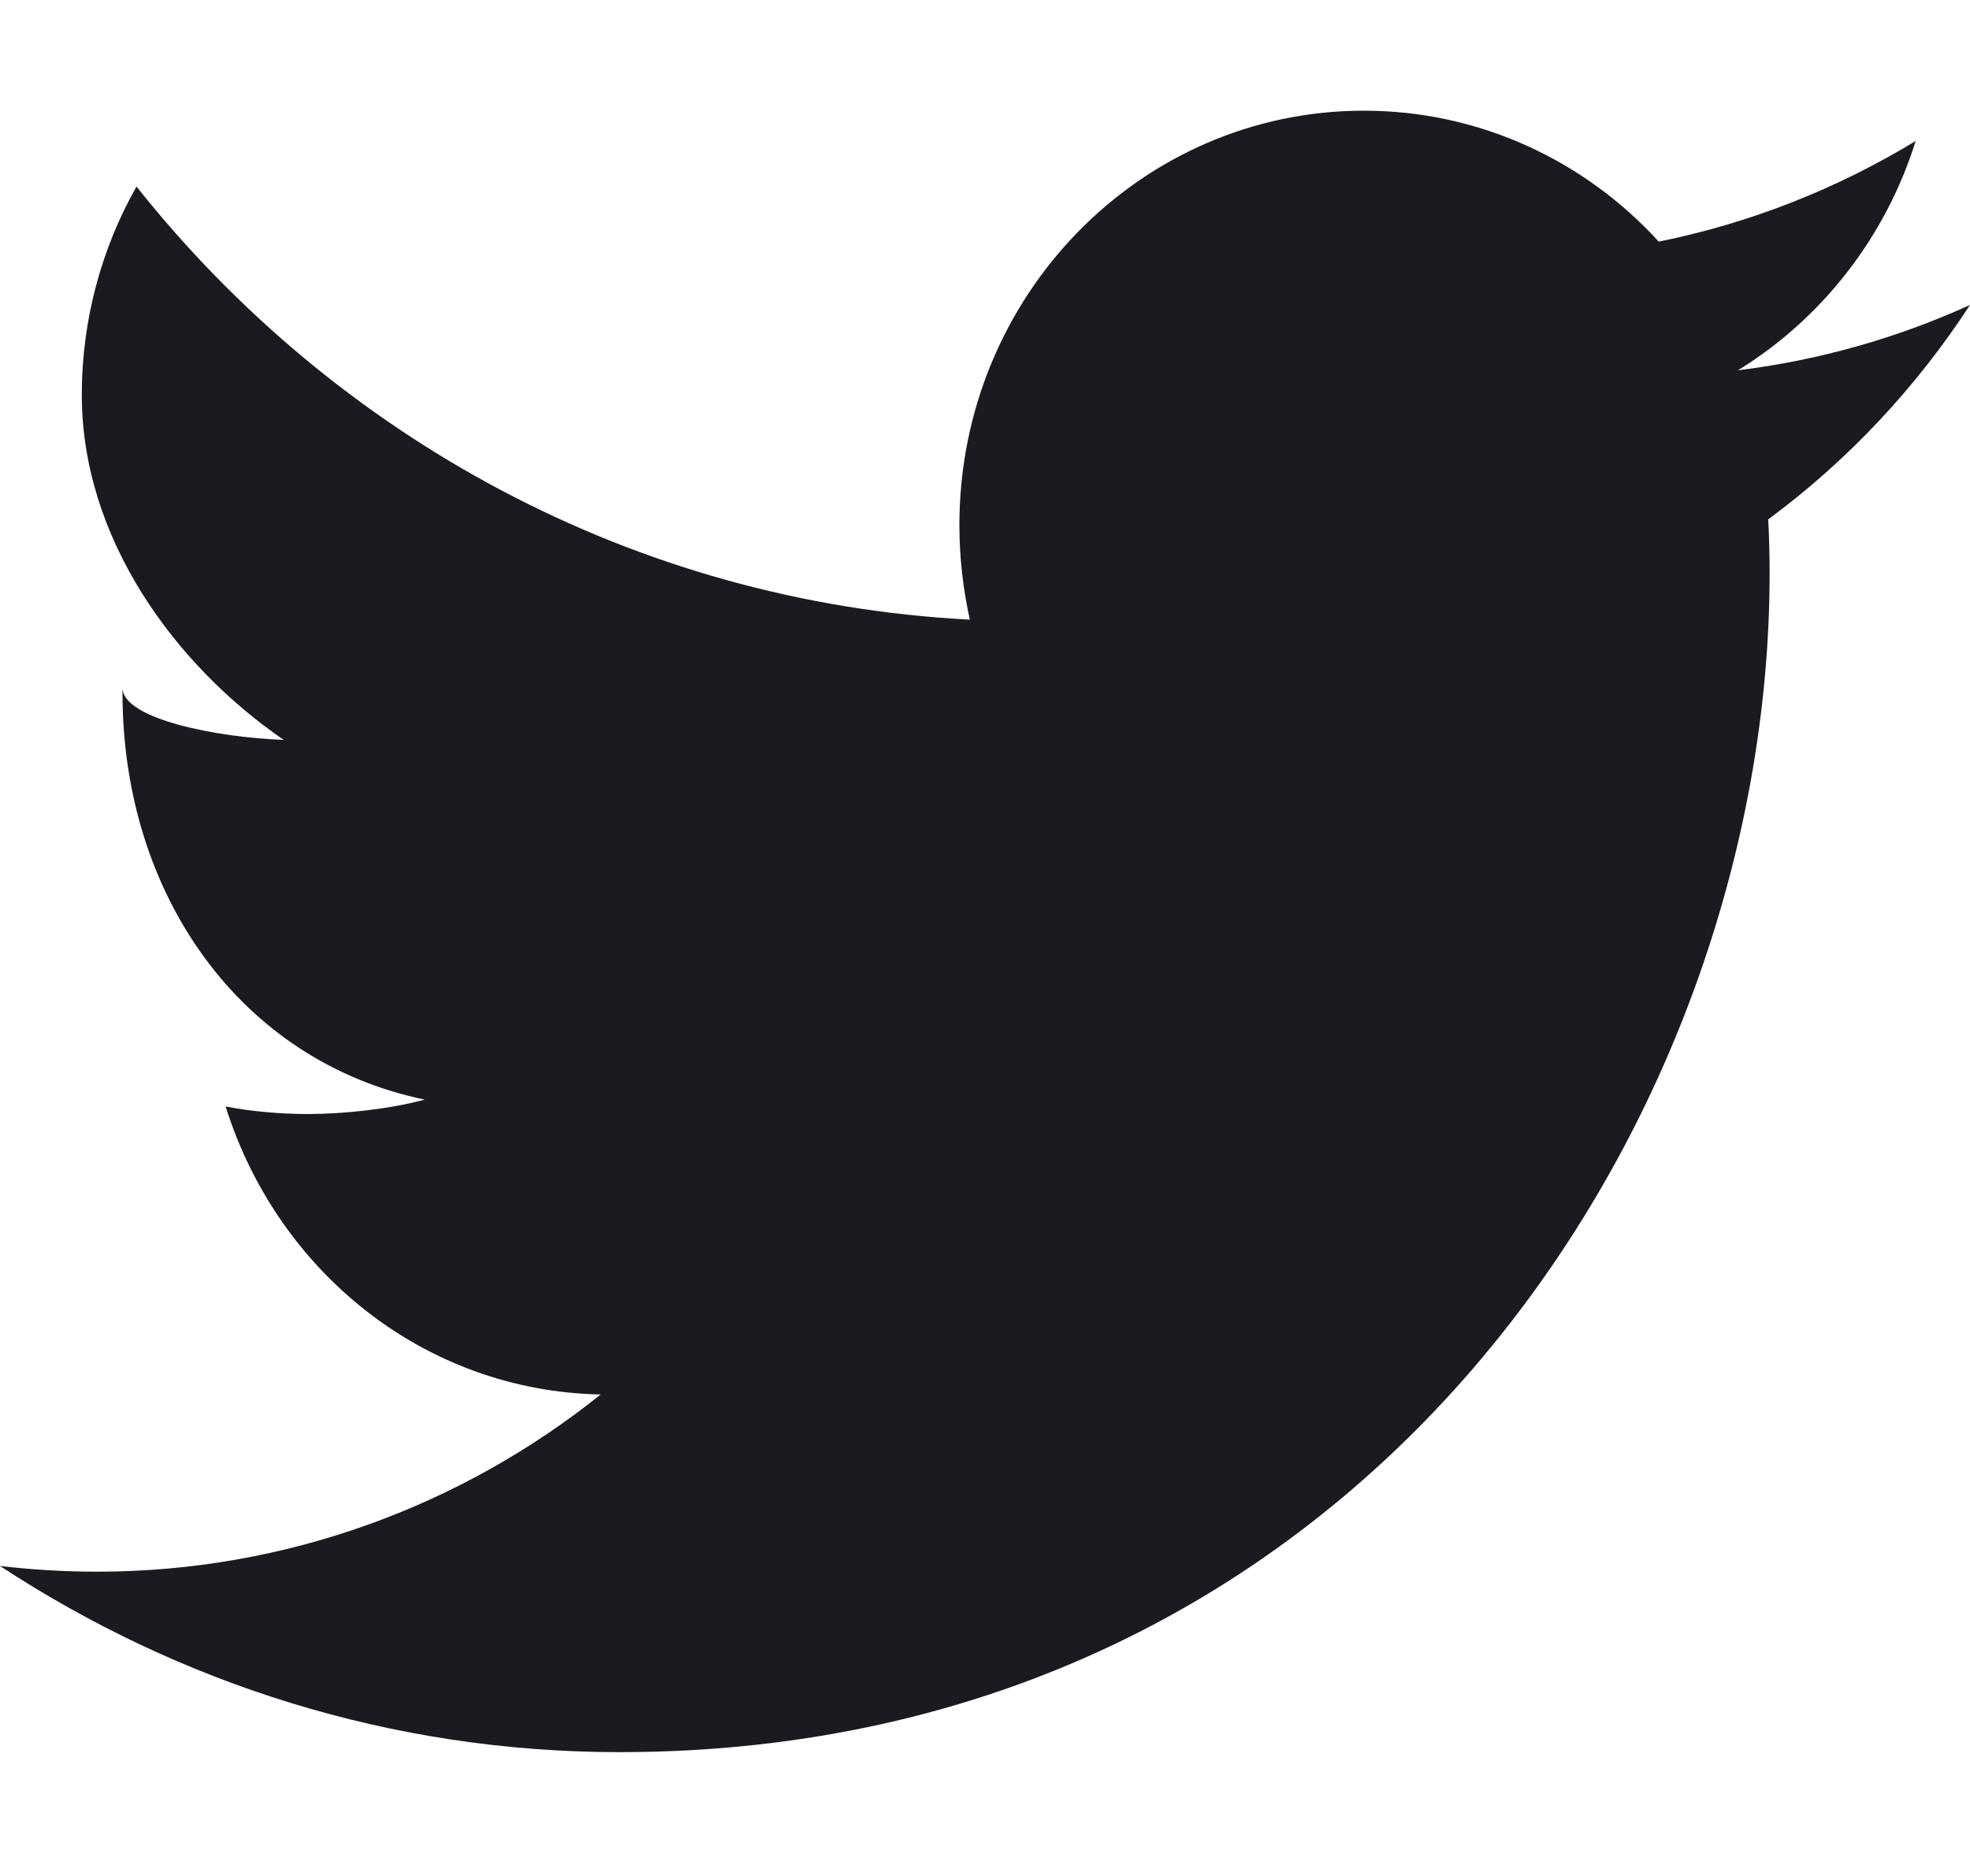 <svg width="21" height="20" viewBox="0 0 21 20" fill="none" xmlns="http://www.w3.org/2000/svg">
<g clip-path="url(#clip0_227_89)">
<path fill-rule="evenodd" clip-rule="evenodd" d="M21 3.251C20.227 3.603 19.397 3.84 18.526 3.948C19.415 3.401 20.098 2.536 20.421 1.503C19.587 2.01 18.663 2.378 17.682 2.576C16.898 1.716 15.776 1.18 14.538 1.18C12.156 1.18 10.227 3.159 10.227 5.598C10.227 5.946 10.267 6.282 10.338 6.606C6.758 6.421 3.58 4.663 1.455 1.989C1.086 2.641 0.872 3.401 0.872 4.21C0.872 5.743 1.868 7.094 3.024 7.888C2.317 7.864 1.306 7.664 1.306 7.333V7.391C1.306 9.53 2.557 11.315 4.527 11.723C4.167 11.822 3.67 11.877 3.276 11.877C2.998 11.877 2.669 11.849 2.405 11.796C2.955 13.551 4.517 14.829 6.403 14.867C4.928 16.049 3.055 16.756 1.036 16.756C0.688 16.756 0.336 16.735 0 16.695C1.909 17.947 4.169 18.68 6.603 18.68C14.532 18.68 18.864 11.949 18.864 6.111C18.864 5.92 18.859 5.727 18.849 5.537C19.692 4.915 20.423 4.137 21 3.251Z" fill="#1B1A20"/>
</g>
<defs>
<clipPath id="clip0_227_89">
<rect width="21" height="20" fill="white"/>
</clipPath>
</defs>
</svg>
